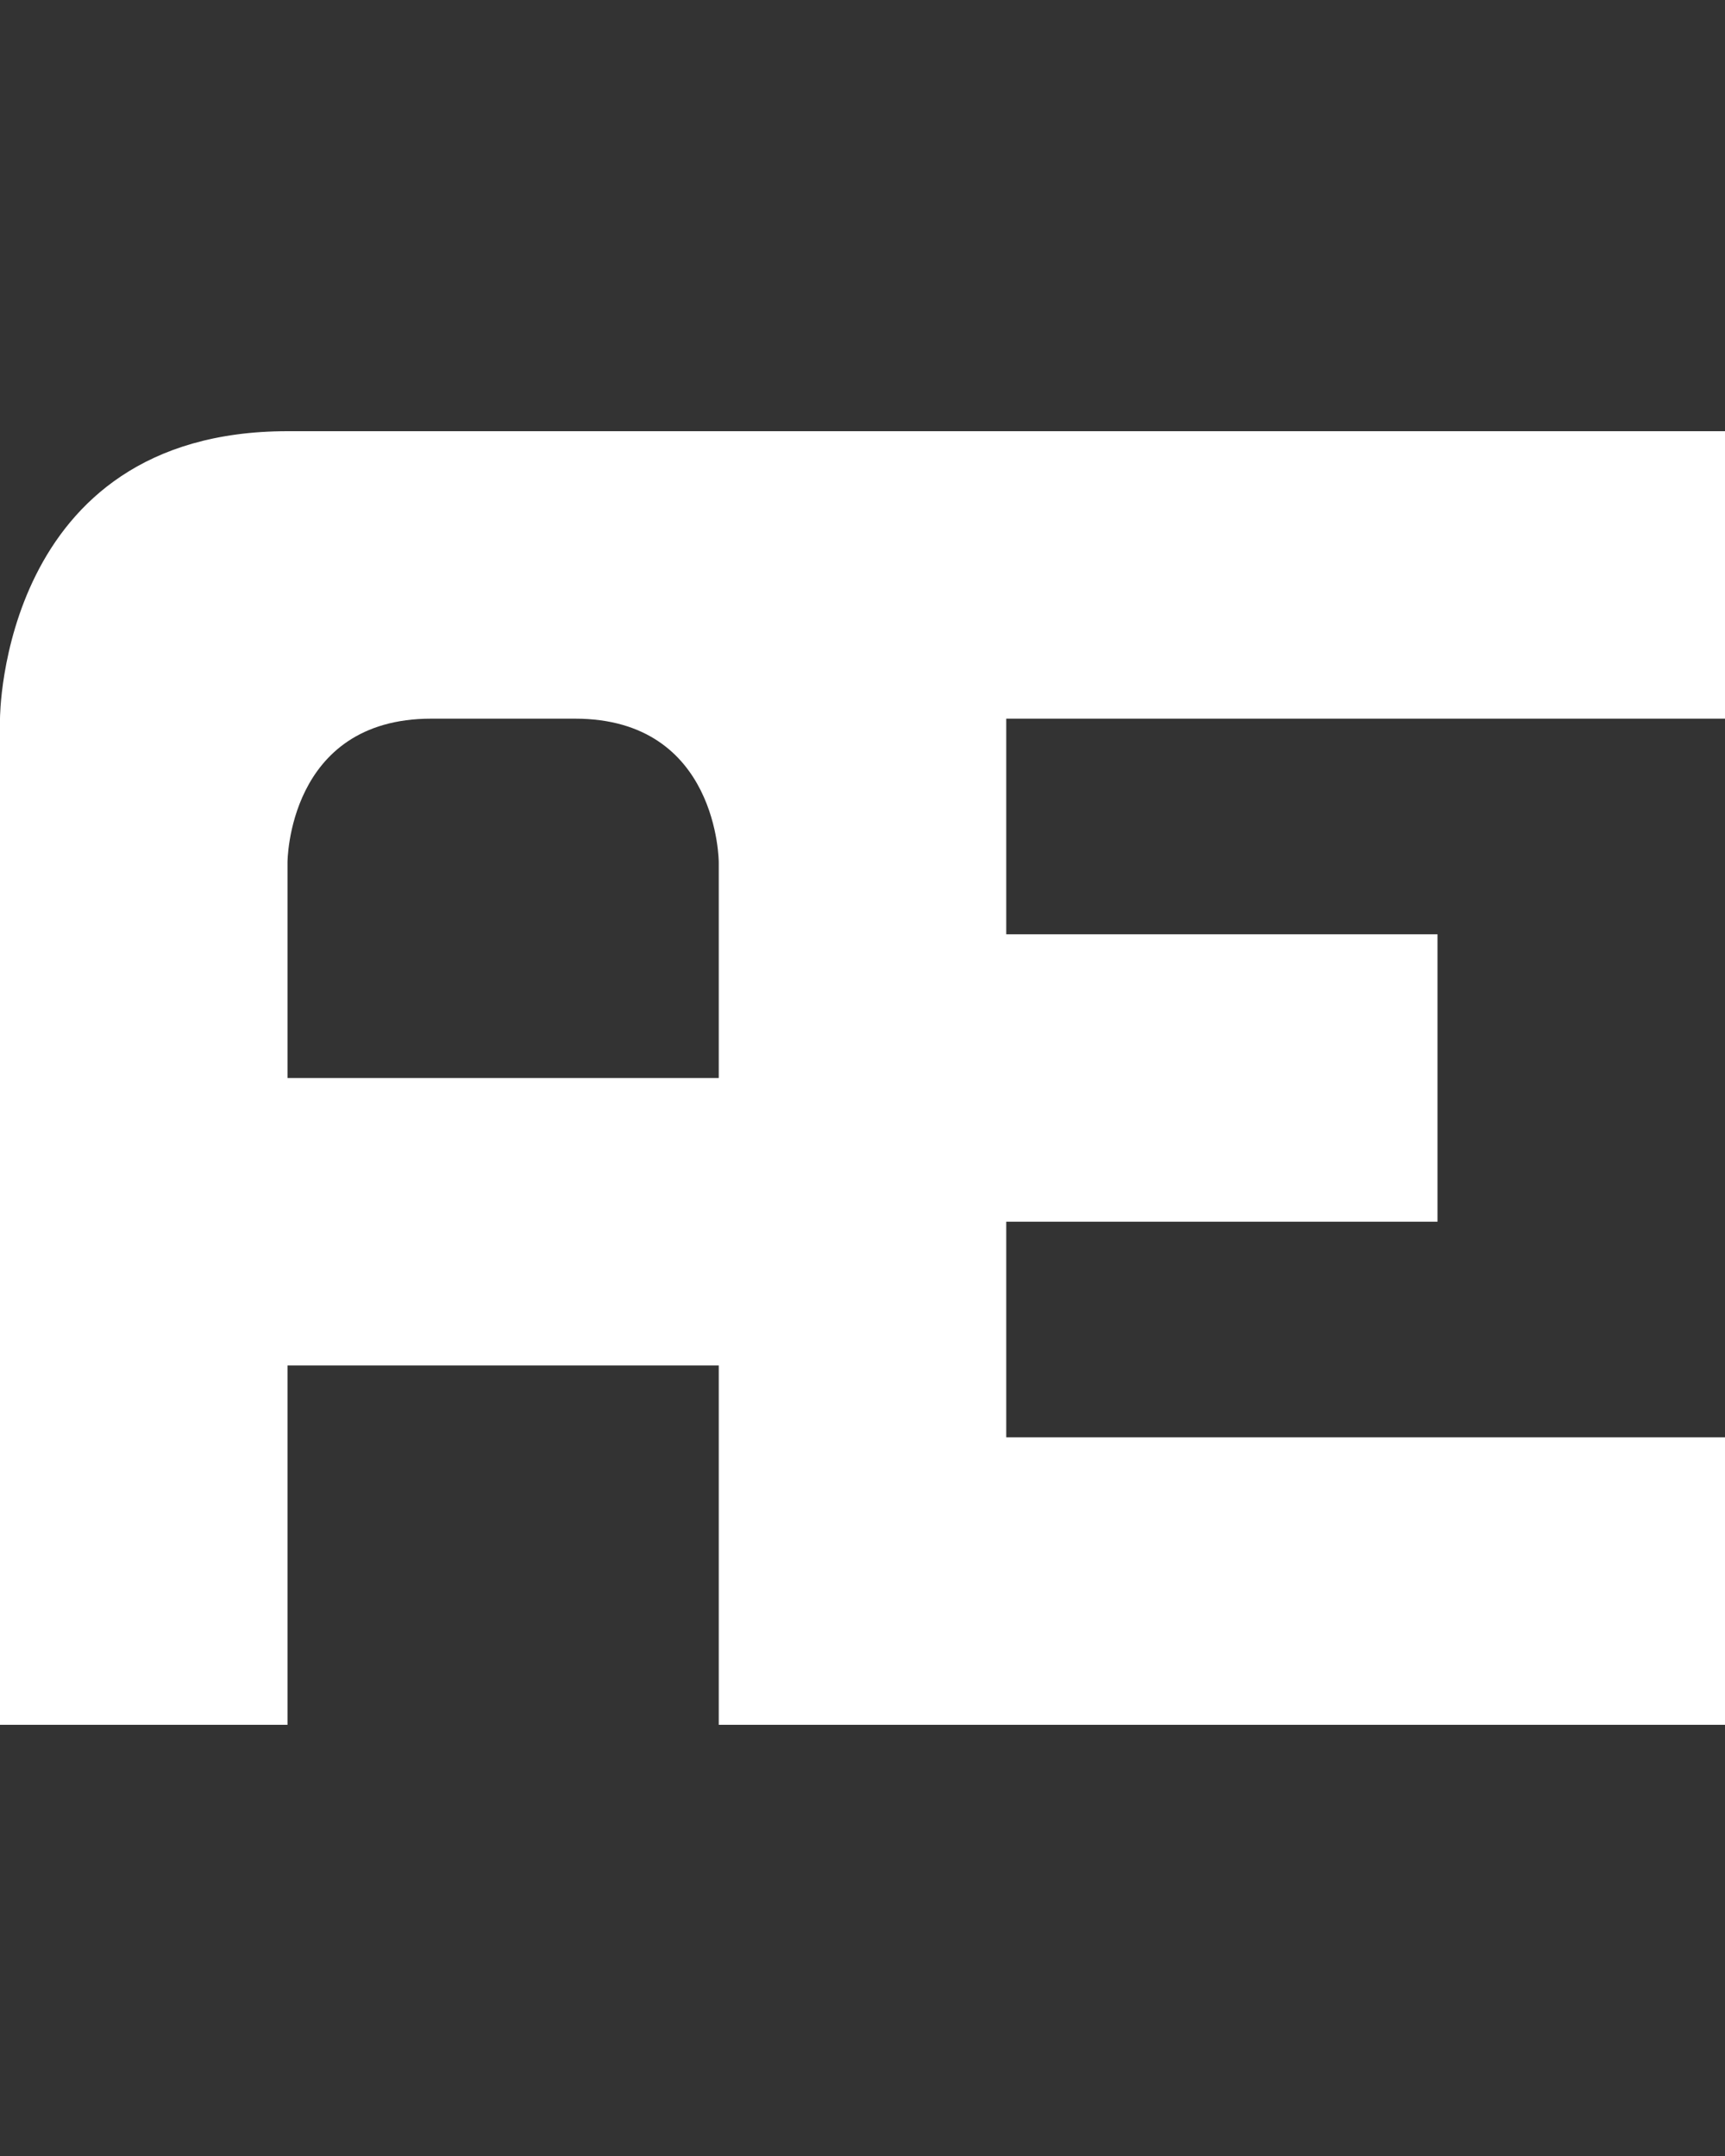 <svg width="12" height="15" viewBox="0 0 12 15" fill="none" xmlns="http://www.w3.org/2000/svg">
<rect x="0" y="0" width="12" height="15" fill="#333333" stroke="none"/>
<path fill-rule="evenodd" clip-rule="evenodd" d="M0 12V5C0 5 0 3 2 3H7H12V5H7V6.5H10V8.5H7V10H12V12H7H5V9.5H2V12H0ZM2 6V7.5H5V6C5 6 5 5 4 5H3C2 5 2 6 2 6Z" fill="white"/>
</svg>
